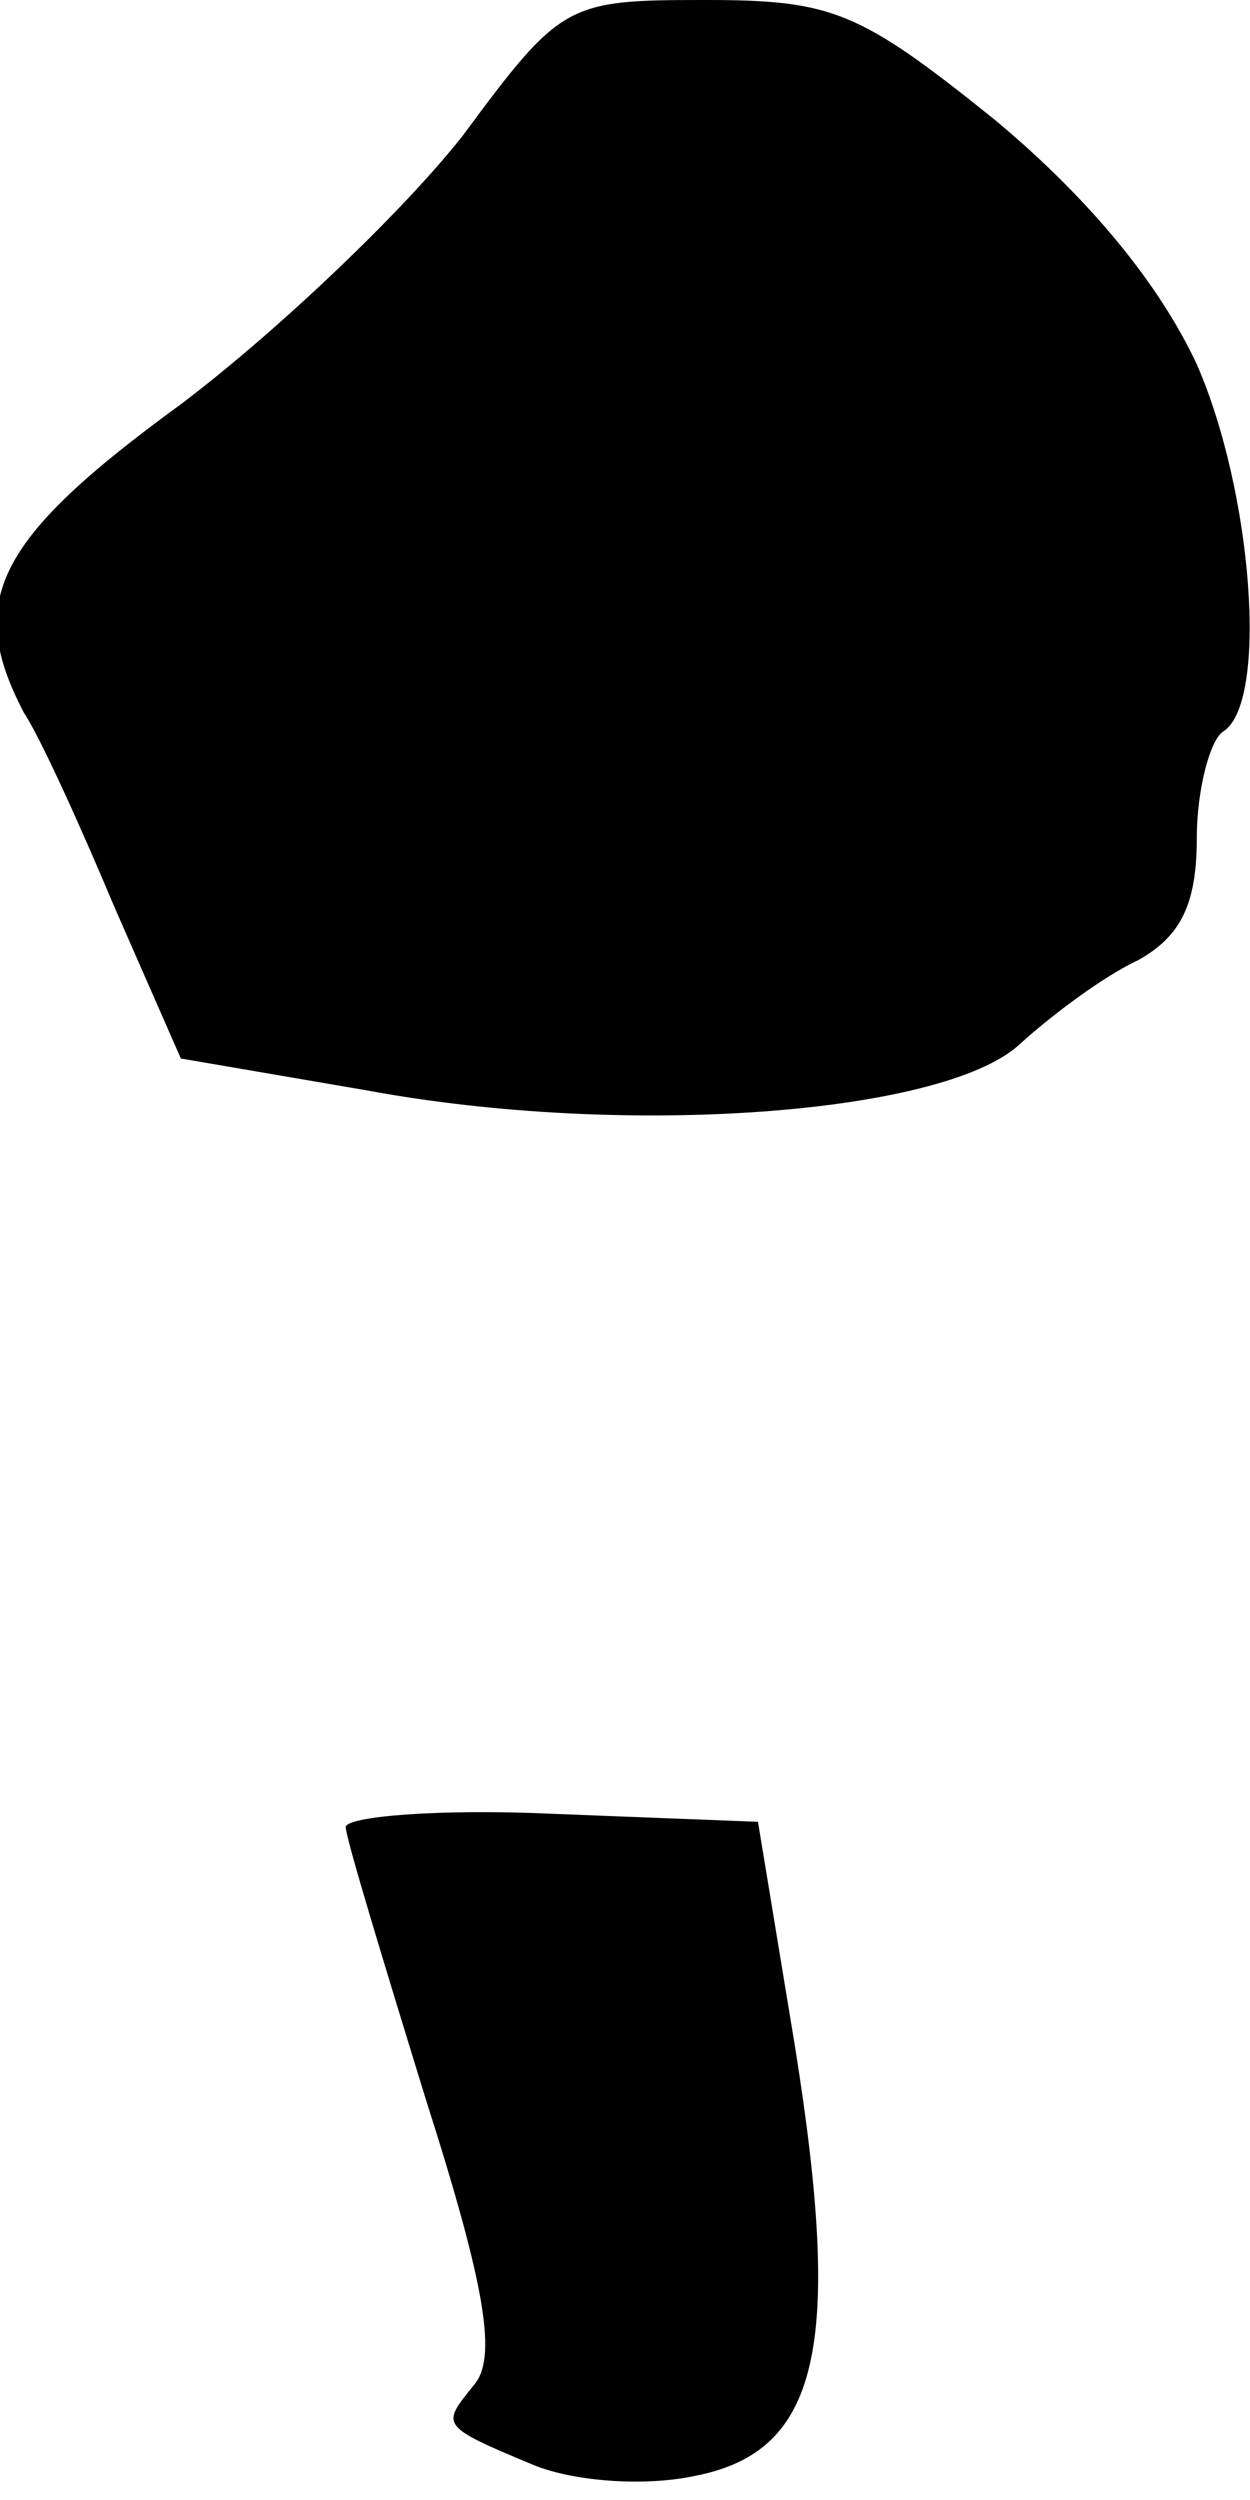 <?xml version="1.0" standalone="no"?>
<!DOCTYPE svg PUBLIC "-//W3C//DTD SVG 20010904//EN"
 "http://www.w3.org/TR/2001/REC-SVG-20010904/DTD/svg10.dtd">
<svg version="1.0" xmlns="http://www.w3.org/2000/svg"
 width="47pt" height="94pt" viewBox="0 0 47 94"
 preserveAspectRatio="xMidYMid meet">
<g transform="translate(0,94) scale(0.1,-0.1)"
fill="#000000" stroke="none">
<path fill="#000000" stroke="none" d="M174 889 c-22 -28 -69 -73 -106 -101
-70 -51 -81 -74 -59 -116 6 -9 21 -42 34 -73 l25 -57 70 -12 c97 -18 216 -9
245 17 12 11 32 26 45 32 16 9 22 21 22 46 0 18 5 37 10 40 17 11 11 90 -10
138 -14 30 -40 62 -76 92 -51 41 -61 45 -109 45 -52 0 -54 -1 -91 -51z"/>
<path fill="#000000" stroke="none" d="M130 253 c0 -4 14 -50 30 -102 23 -72
27 -98 18 -108 -12 -15 -13 -15 23 -30 15 -6 41 -8 60 -4 47 9 56 48 38 161
l-14 85 -77 3 c-43 2 -78 -1 -78 -5z"/>
</g>
</svg>
